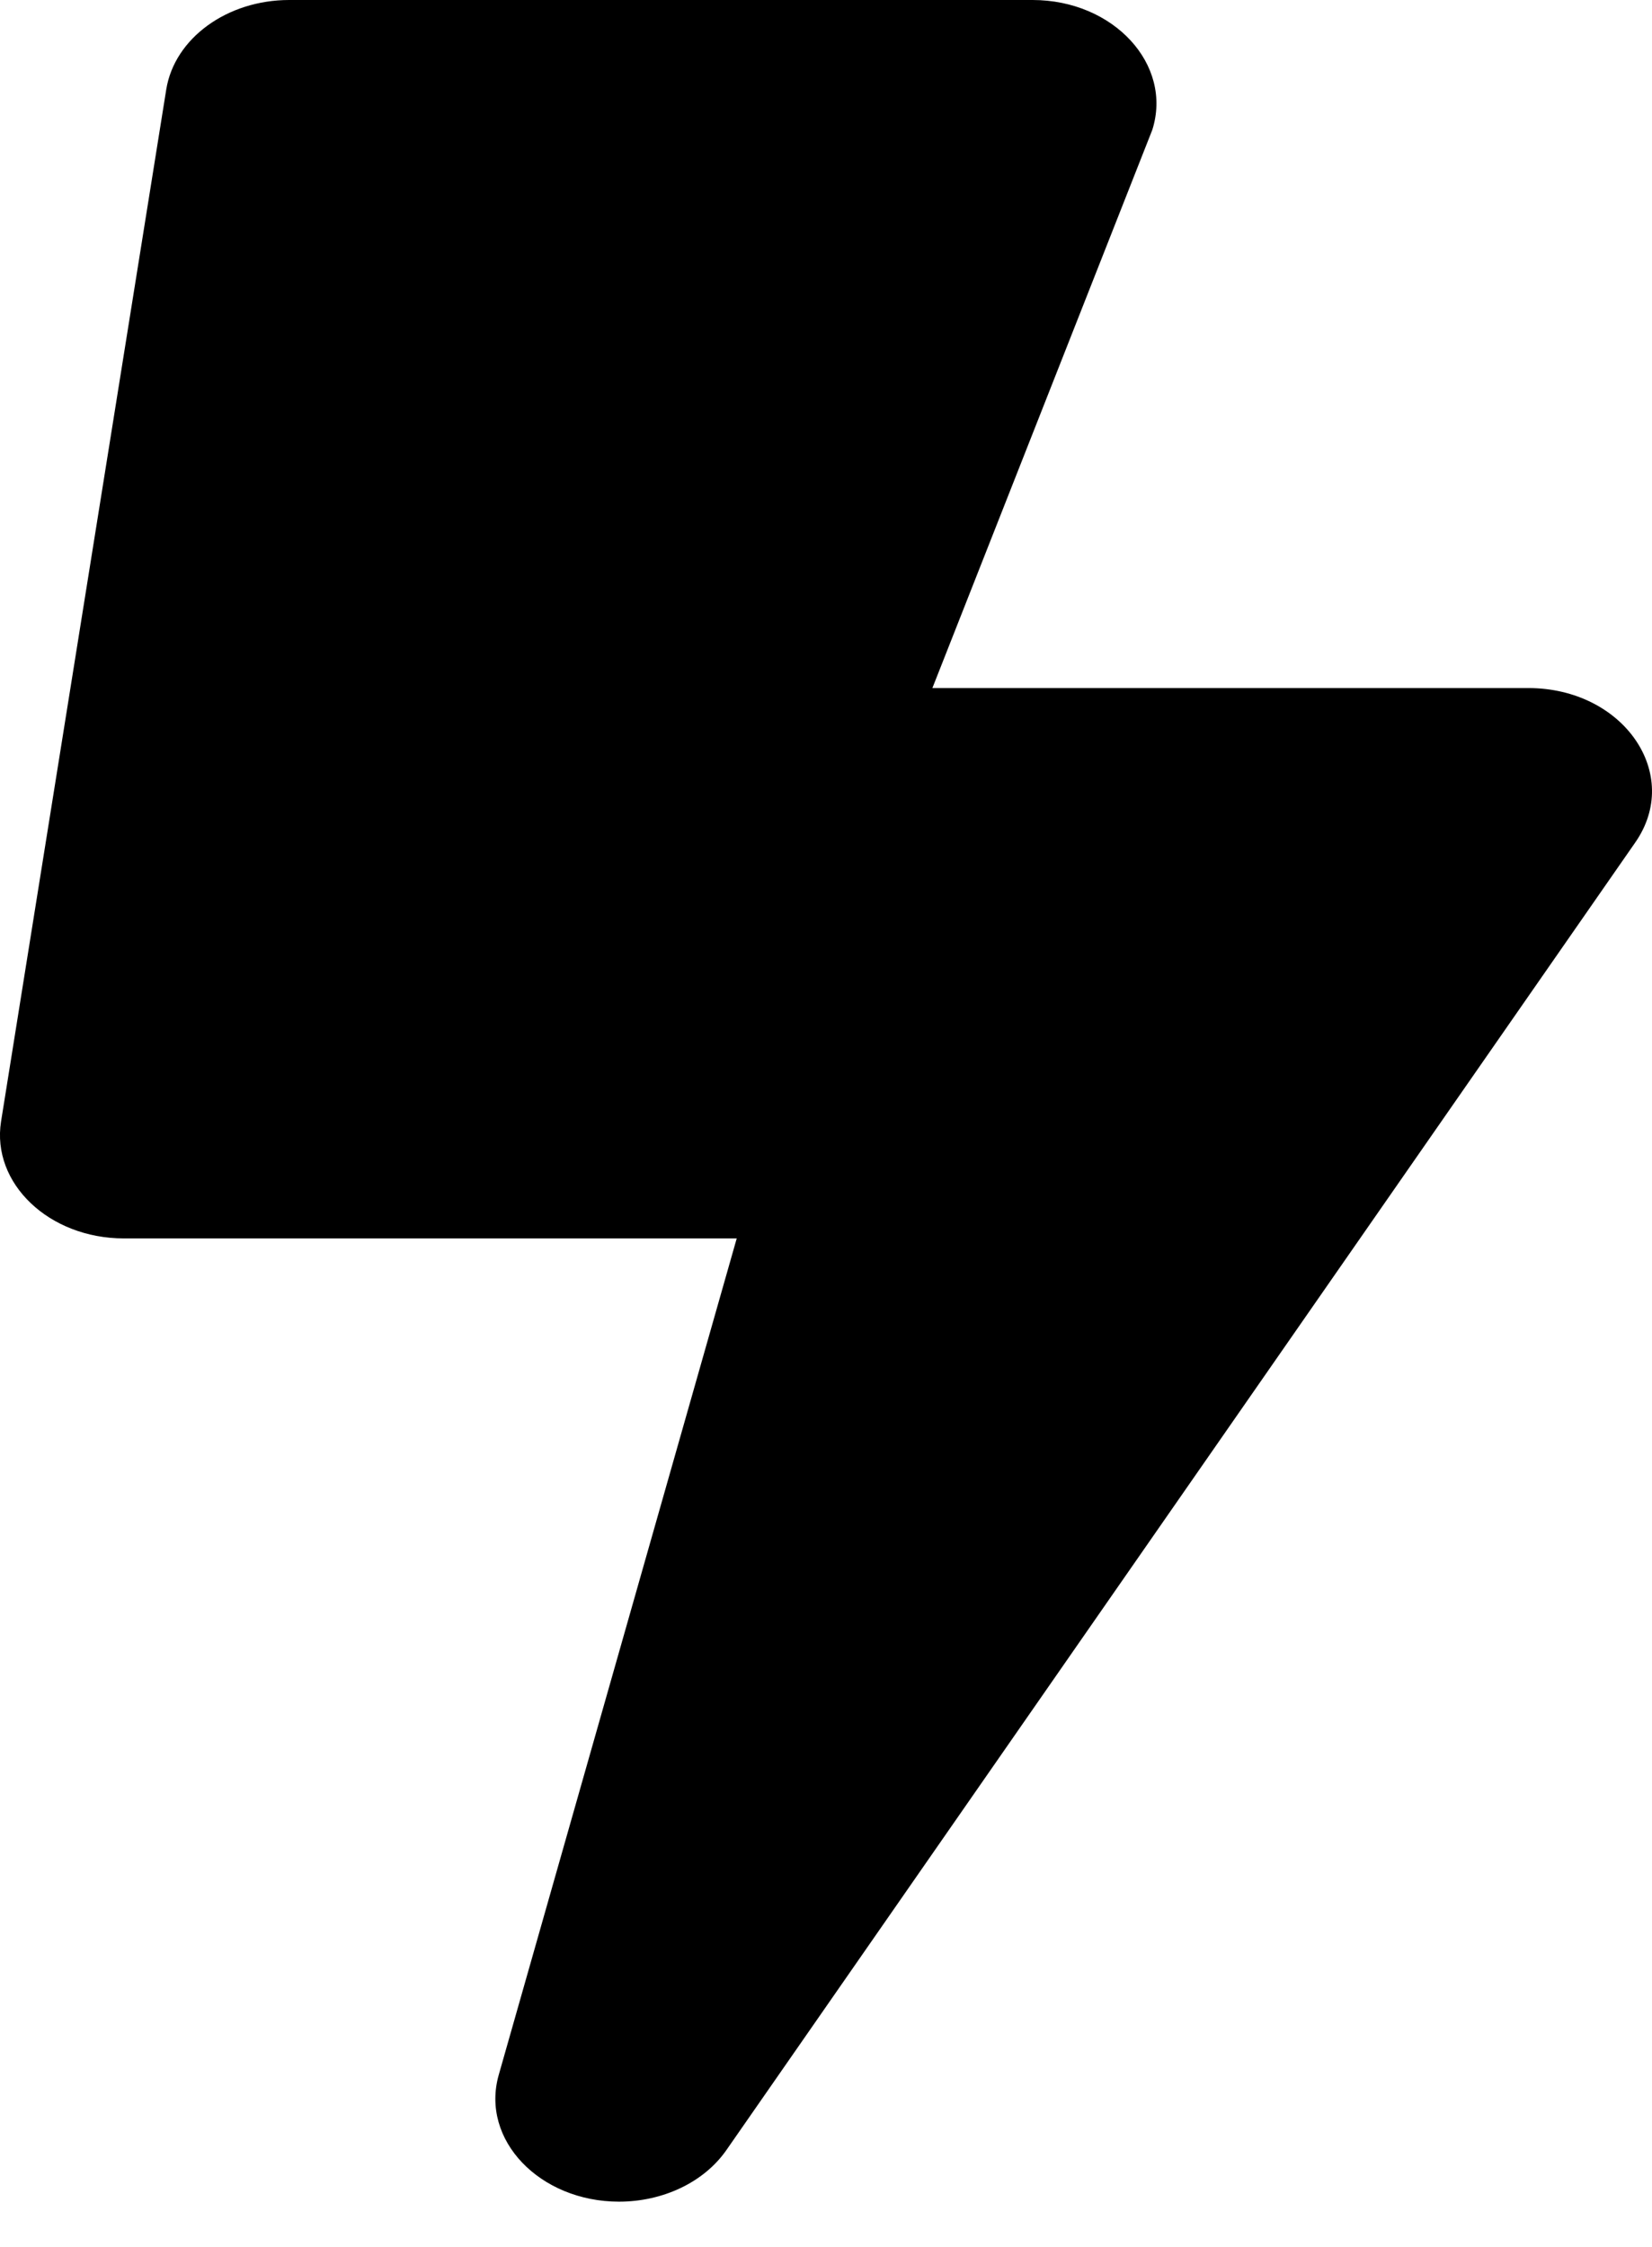 <svg width="25" height="34" viewBox="0 0 25 34" fill="none" xmlns="http://www.w3.org/2000/svg">
<path d="M23.126 10.411H14.11L17.438 1.965C17.751 0.976 16.852 0 15.626 0H4.376C3.438 0 2.641 0.579 2.516 1.353L0.016 16.969C-0.132 17.906 0.743 18.739 1.876 18.739H11.149L7.548 31.394C7.266 32.383 8.173 33.314 9.368 33.314C10.024 33.314 10.649 33.027 10.993 32.533L24.743 12.753C25.469 11.718 24.571 10.411 23.126 10.411Z" fill="black"/>
</svg>

